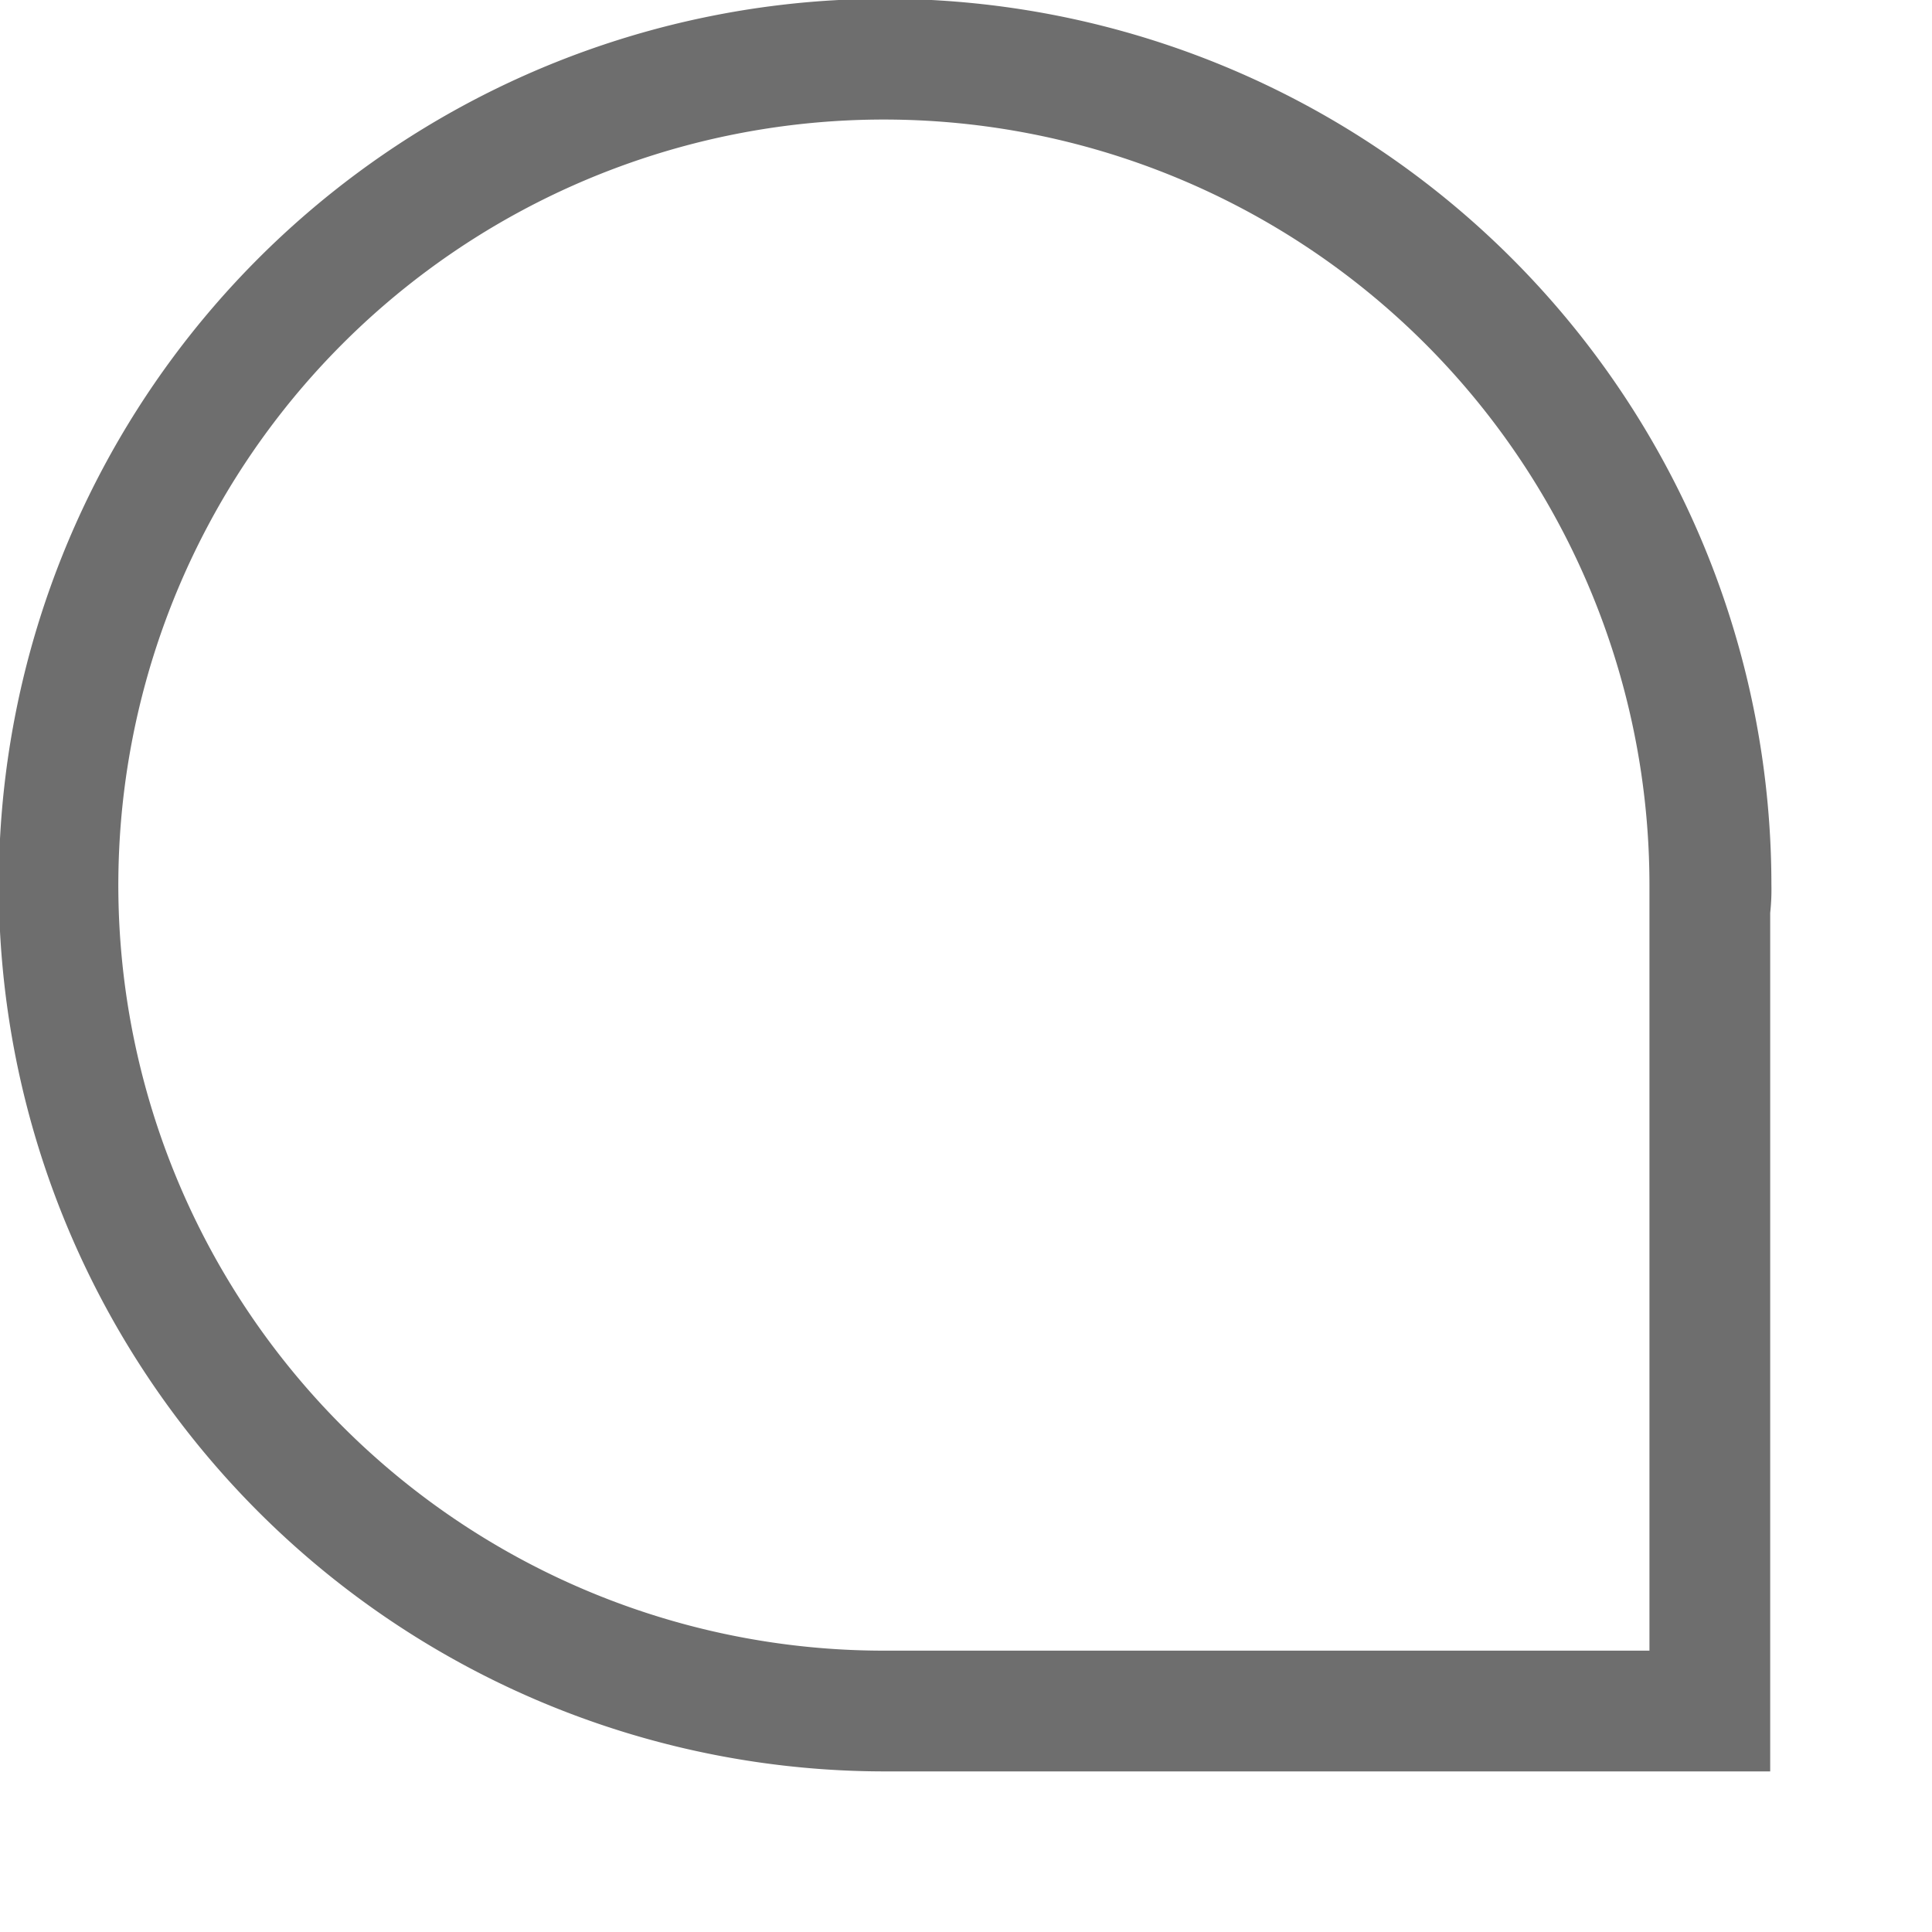 <svg id="Layer_1" data-name="Layer 1" xmlns="http://www.w3.org/2000/svg" viewBox="0 0 16 16"><defs><style>.cls-1{fill:#6e6e6e;fill-rule:evenodd;}</style></defs><title>application-empty-task-badge</title><path class="cls-1" d="M14.66,7.56h0v7.11H7.33a7.34,7.34,0,1,1,7.34-7.34A1.77,1.77,0,0,1,14.66,7.56Zm-1,6.11V7.33a6.34,6.34,0,1,0-6.33,6.34Z"/></svg>